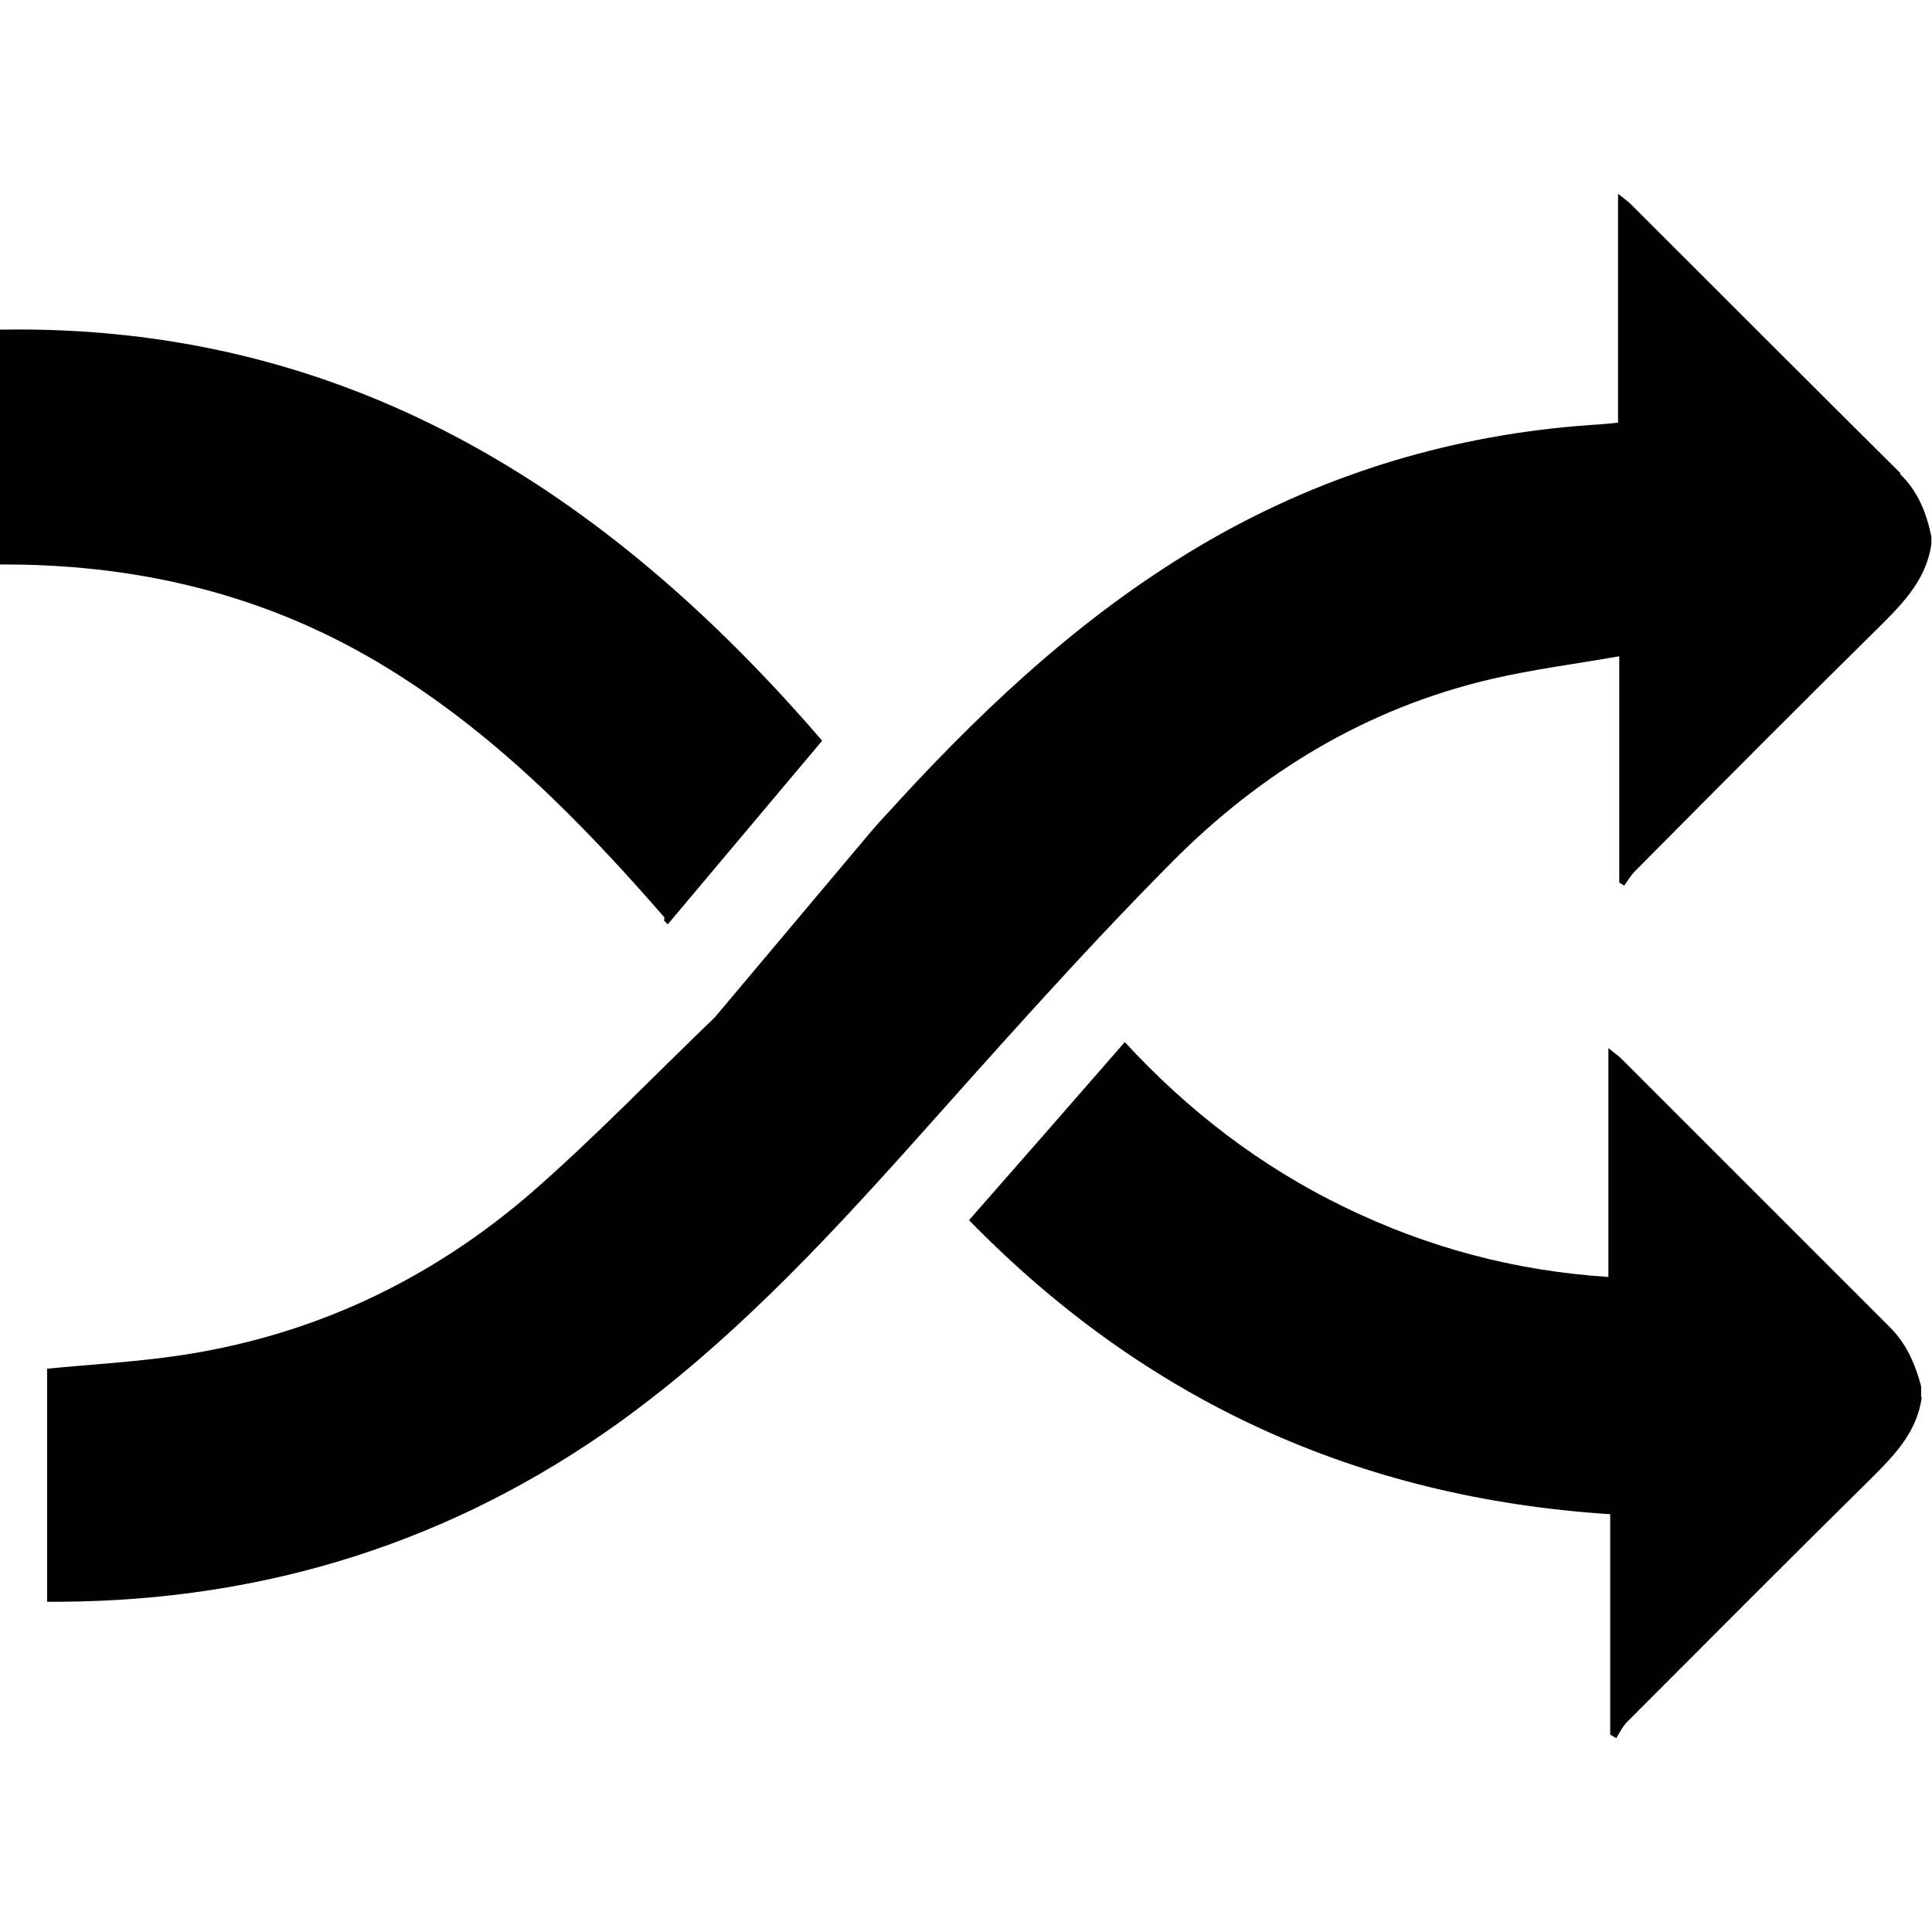<?xml version="1.0" encoding="UTF-8"?>
<svg id="Layer_1" data-name="Layer 1" xmlns="http://www.w3.org/2000/svg" viewBox="0 0 32 32">
  <path d="M31.83,23.15c-.08,.55-.42,.92-.79,1.29-1.37,1.35-2.72,2.71-4.08,4.07-.08,.08-.13,.18-.19,.28-.03-.02-.07-.04-.1-.06v-3.65c-4.18-.27-7.7-1.88-10.62-4.87,.86-.98,1.71-1.95,2.58-2.95,1.05,1.14,2.25,2.06,3.63,2.73,1.38,.67,2.82,1.06,4.38,1.16v-3.79c.11,.09,.17,.13,.22,.18,1.48,1.48,2.96,2.96,4.44,4.44,.28,.28,.42,.61,.52,.98v.18Z"/>
  <path d="M13.61,12.26C10.01,8.08,5.7,5.36,0,5.46v3.89c.09,0,.15,0,.21,0,2.15,.02,4.18,.51,6.05,1.62,1.85,1.1,3.34,2.61,4.74,4.22,.01,.01,0,.04,0,.06,.02,.02,.04,.04,.06,.06l2.59-3.08s-.02,.02-.03,.04Z"/>
  <path d="M31.48,7.84c-1.49-1.48-2.98-2.97-4.47-4.46-.05-.05-.11-.09-.21-.17v3.79c-.17,.02-.32,.03-.47,.04-2.24,.16-4.35,.79-6.3,1.91-1.96,1.13-3.6,2.64-5.12,4.29-.15,.17-.31,.33-.48,.53l-2.59,3.08c-1,.96-1.97,1.97-3.01,2.88-1.7,1.48-3.68,2.41-5.92,2.73-.7,.1-1.41,.14-2.13,.21v3.86c.09,0,.16,0,.22,0,3.4-.02,6.5-.99,9.27-2.98,1.8-1.3,3.31-2.9,4.79-4.55,1.43-1.6,2.85-3.21,4.36-4.73,1.47-1.48,3.22-2.54,5.27-3.02,.68-.16,1.39-.25,2.13-.38v3.75s.06,.03,.08,.05c.06-.08,.11-.17,.18-.24,1.36-1.37,2.72-2.74,4.1-4.1,.38-.38,.73-.76,.81-1.32v-.12c-.08-.39-.22-.75-.52-1.04Z"/>
</svg>